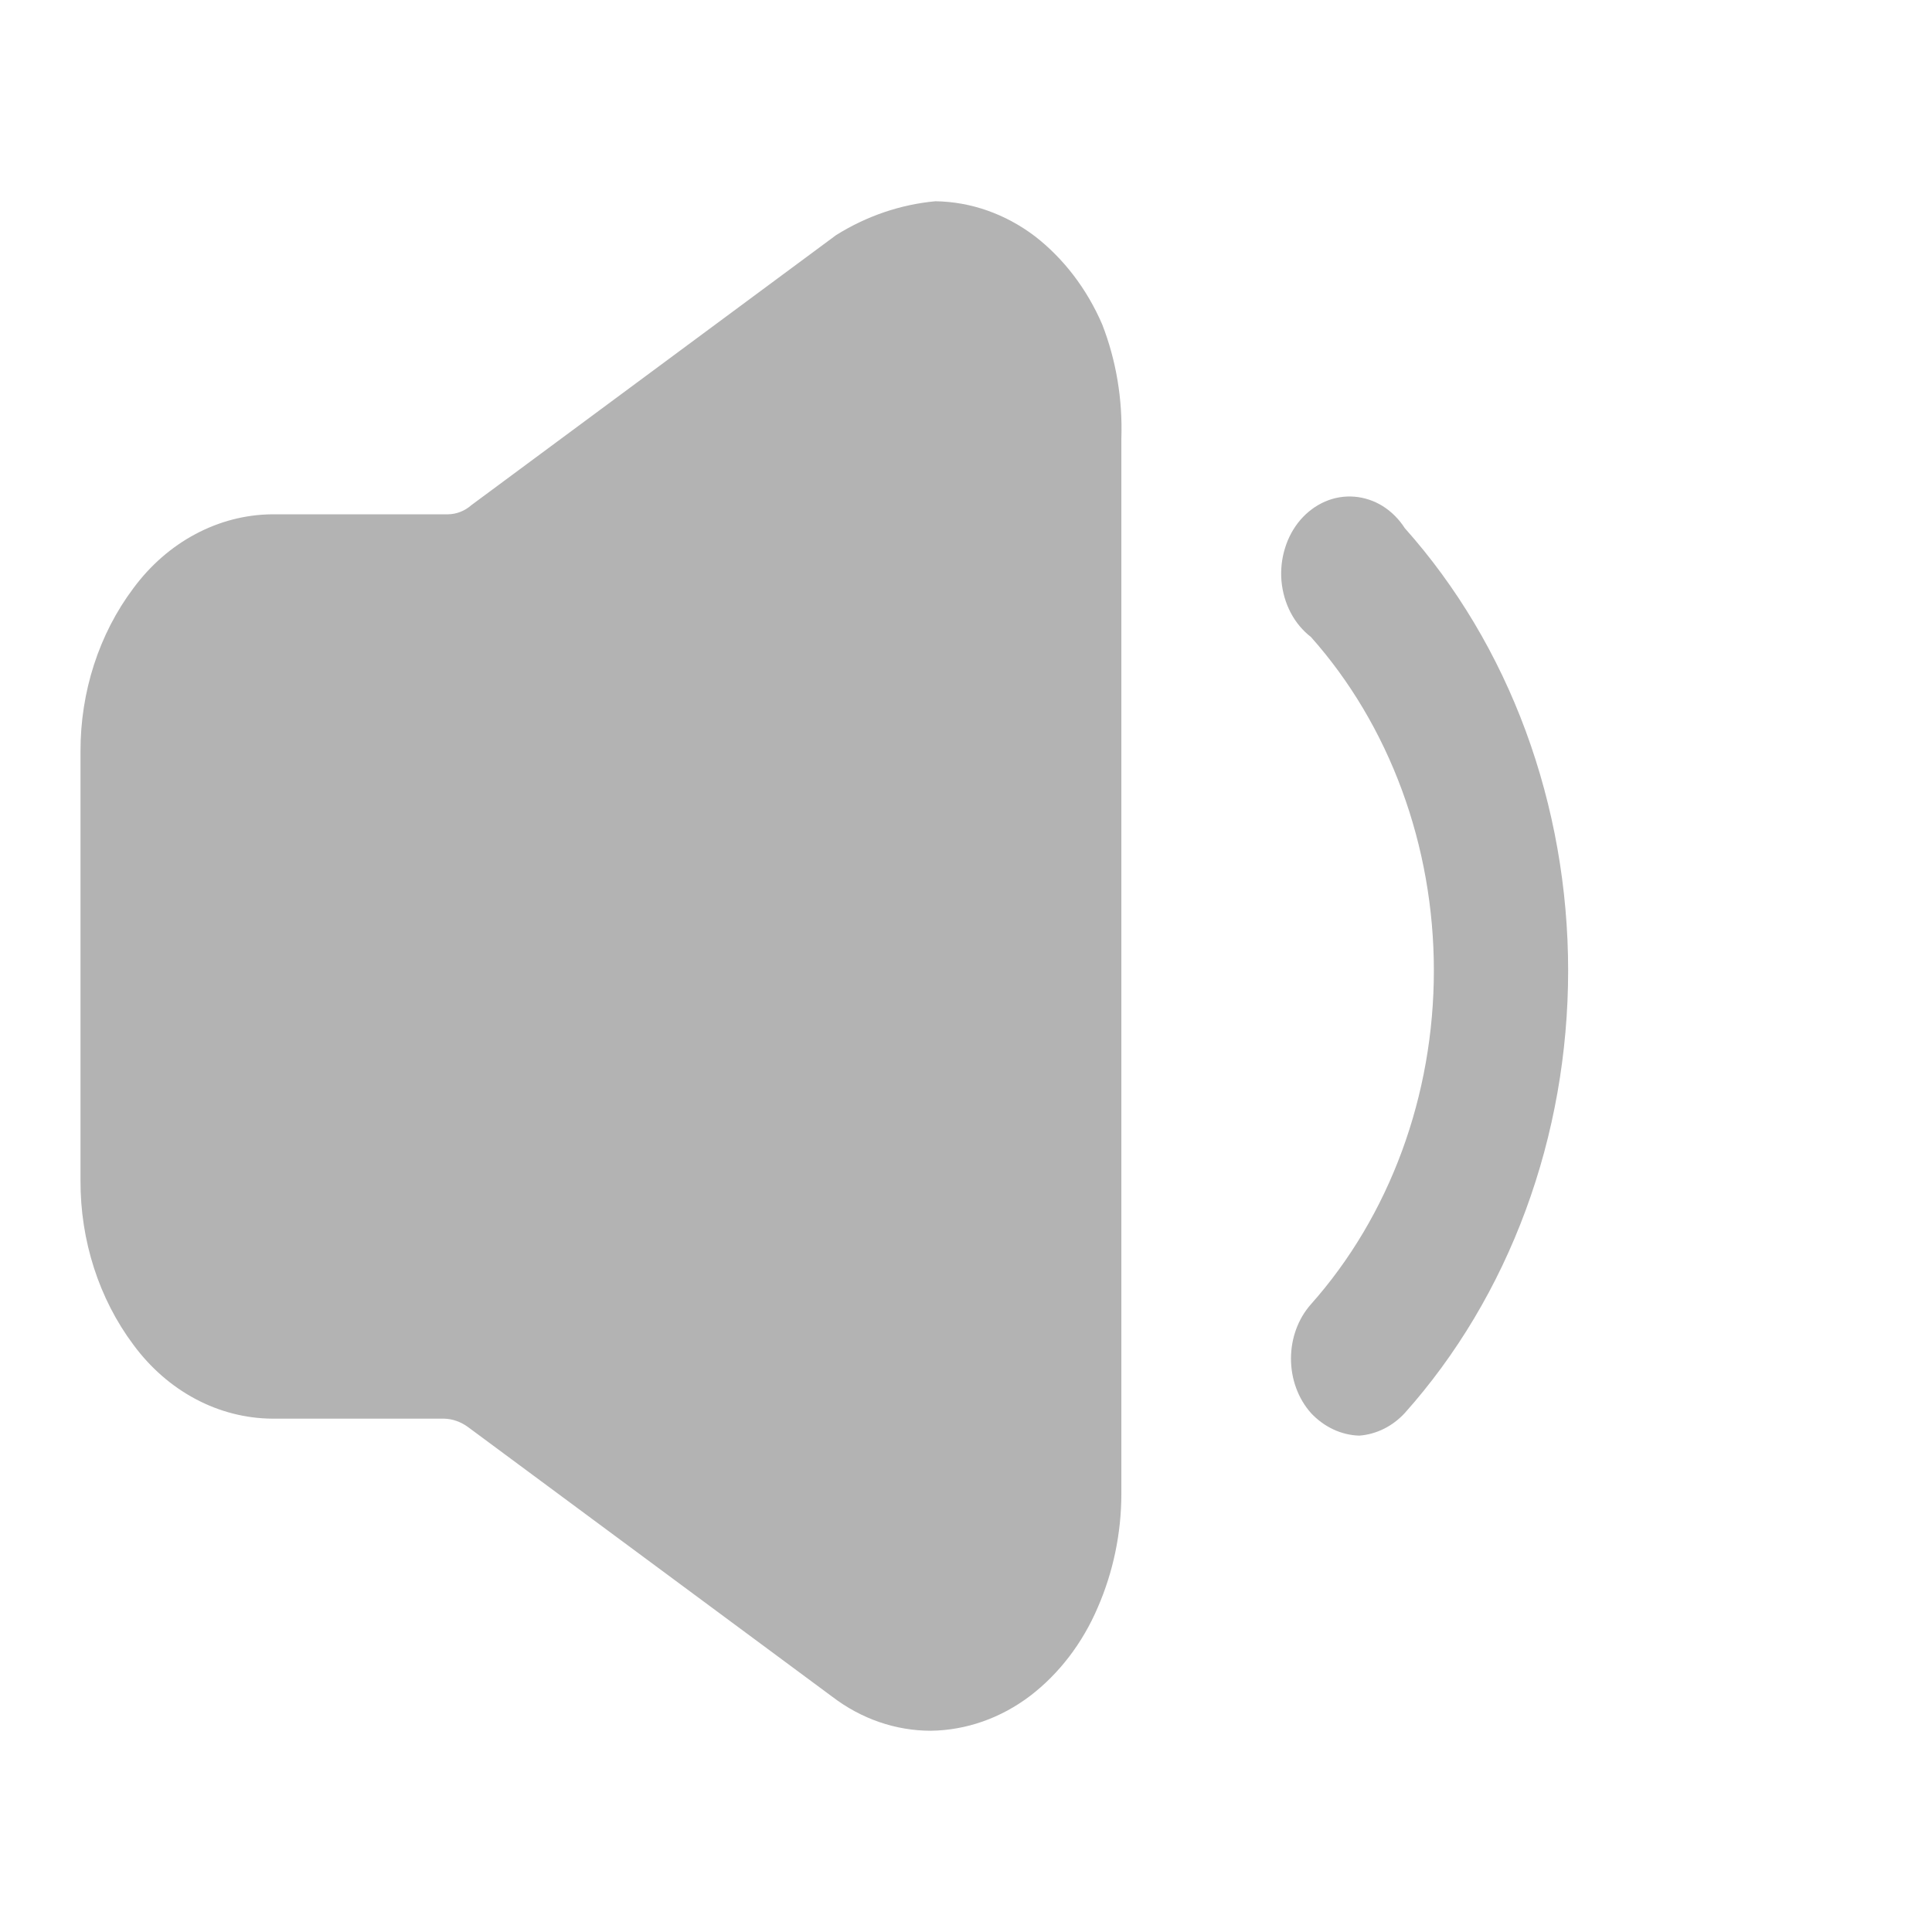 <svg width="24" height="24" viewBox="0 0 24 24" fill="none" xmlns="http://www.w3.org/2000/svg">
<path d="M13.93 5.446V18.554C13.93 19.045 13.828 19.53 13.636 19.97C13.447 20.412 13.158 20.79 12.798 21.066C12.433 21.343 12.004 21.494 11.564 21.5C11.128 21.5 10.702 21.354 10.341 21.079L5.812 17.726C5.724 17.662 5.622 17.626 5.518 17.623H3.378C3.049 17.62 2.725 17.537 2.427 17.378C2.13 17.22 1.867 16.99 1.657 16.705C1.23 16.134 0.997 15.411 1 14.665V9.335C0.998 8.593 1.231 7.874 1.657 7.307C1.867 7.023 2.13 6.793 2.427 6.635C2.725 6.476 3.049 6.392 3.378 6.389H5.563C5.67 6.388 5.773 6.348 5.857 6.274L10.386 2.921C10.766 2.683 11.187 2.54 11.62 2.5C12.06 2.506 12.489 2.657 12.855 2.934C13.212 3.21 13.502 3.589 13.692 4.03C13.866 4.477 13.946 4.96 13.93 5.446ZM16.885 17.834C16.661 17.827 16.448 17.727 16.285 17.553C16.126 17.374 16.037 17.131 16.037 16.878C16.037 16.624 16.126 16.381 16.285 16.202C16.769 15.658 17.153 15.012 17.415 14.301C17.677 13.59 17.812 12.827 17.812 12.057C17.812 11.287 17.677 10.525 17.415 9.814C17.153 9.103 16.769 8.457 16.285 7.913C16.183 7.834 16.097 7.732 16.034 7.612C15.971 7.492 15.932 7.358 15.919 7.219C15.907 7.08 15.922 6.94 15.963 6.809C16.003 6.677 16.069 6.557 16.155 6.457C16.242 6.357 16.346 6.28 16.462 6.23C16.578 6.18 16.702 6.16 16.825 6.17C16.948 6.18 17.069 6.22 17.177 6.287C17.285 6.355 17.379 6.449 17.451 6.561C18.094 7.282 18.605 8.138 18.953 9.081C19.301 10.025 19.48 11.036 19.48 12.057C19.48 13.079 19.301 14.09 18.953 15.033C18.605 15.976 18.094 16.833 17.451 17.553C17.298 17.719 17.097 17.818 16.885 17.834Z" fill="#B3B3B3"/>
</svg>
